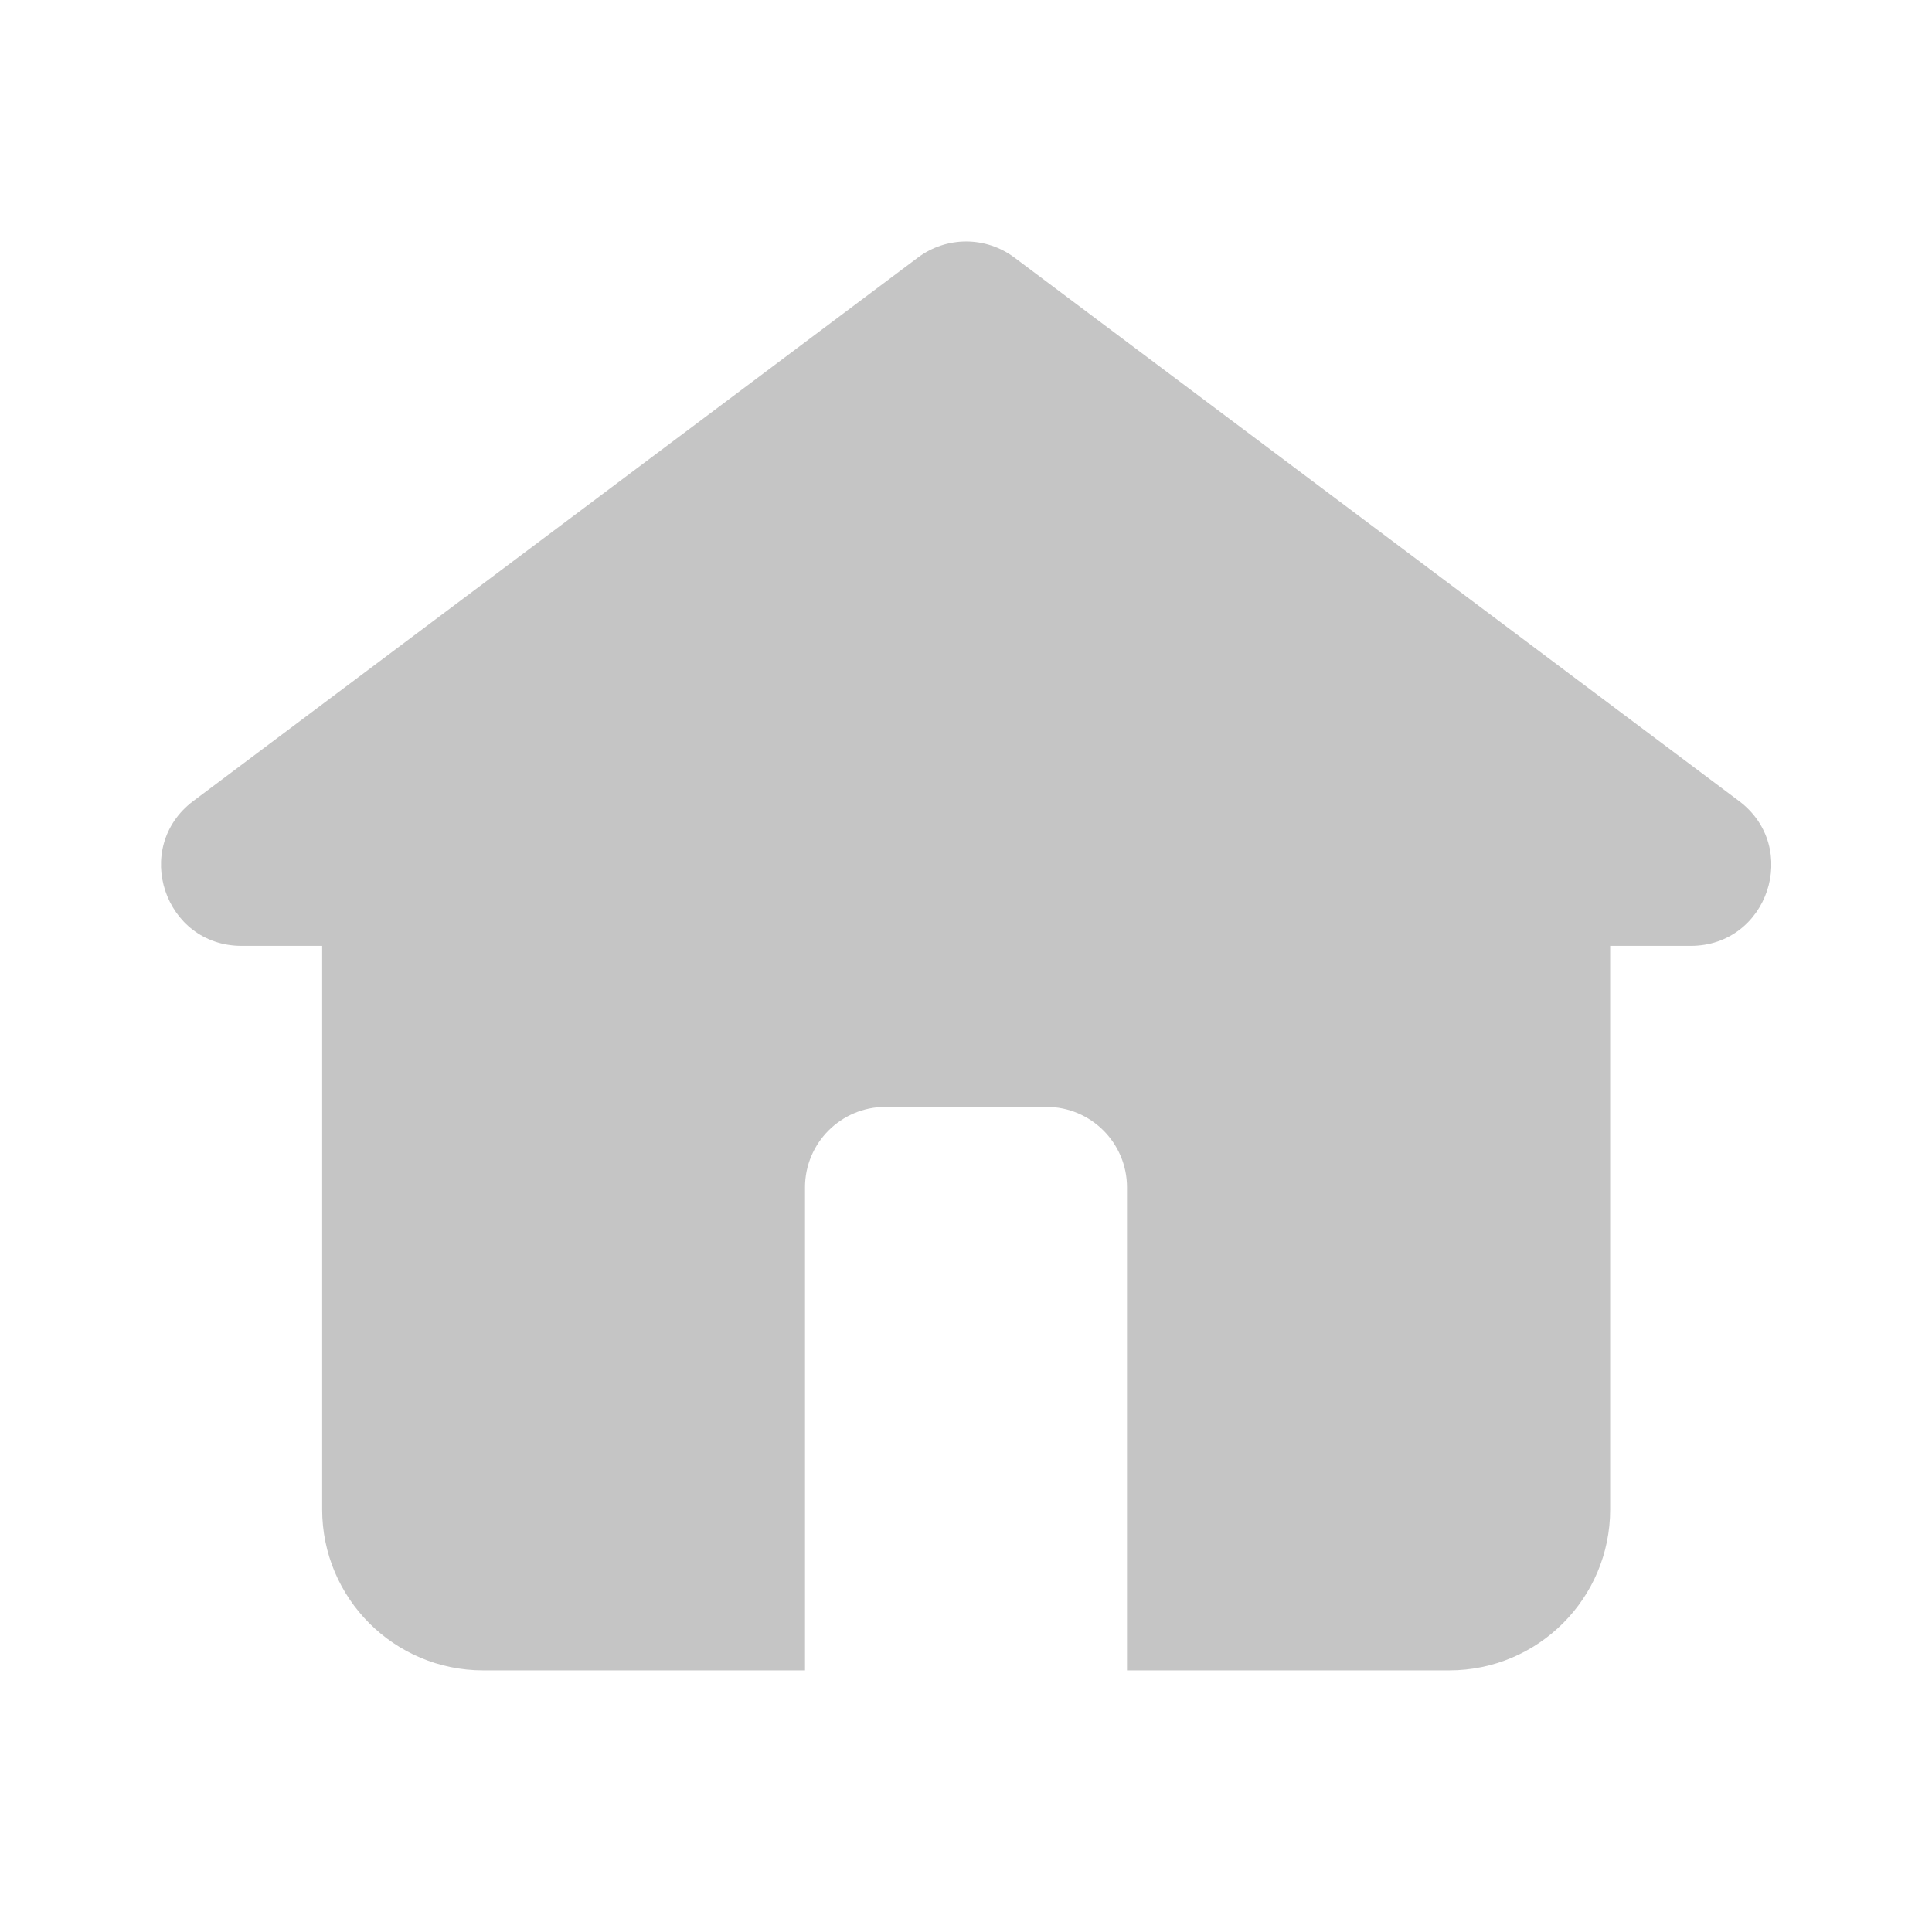 <svg width="24" height="24" viewBox="0 0 24 24" fill="none" xmlns="http://www.w3.org/2000/svg">
<path fill-rule="evenodd" clip-rule="evenodd" d="M11.402 3.2C11.758 2.933 12.246 2.933 12.602 3.2L21.602 9.95C22.371 10.527 21.963 11.75 21.002 11.75H20.002V18.75C20.002 19.855 19.107 20.75 18.002 20.75H14V14.75C14 14.198 13.552 13.75 13 13.75H11C10.448 13.75 10 14.198 10 14.75V20.75H6.002C4.897 20.75 4.002 19.855 4.002 18.75V11.75H3.002C2.041 11.75 1.633 10.527 2.402 9.95L11.402 3.2Z" fill="#C5C5C5"/>
</svg>

